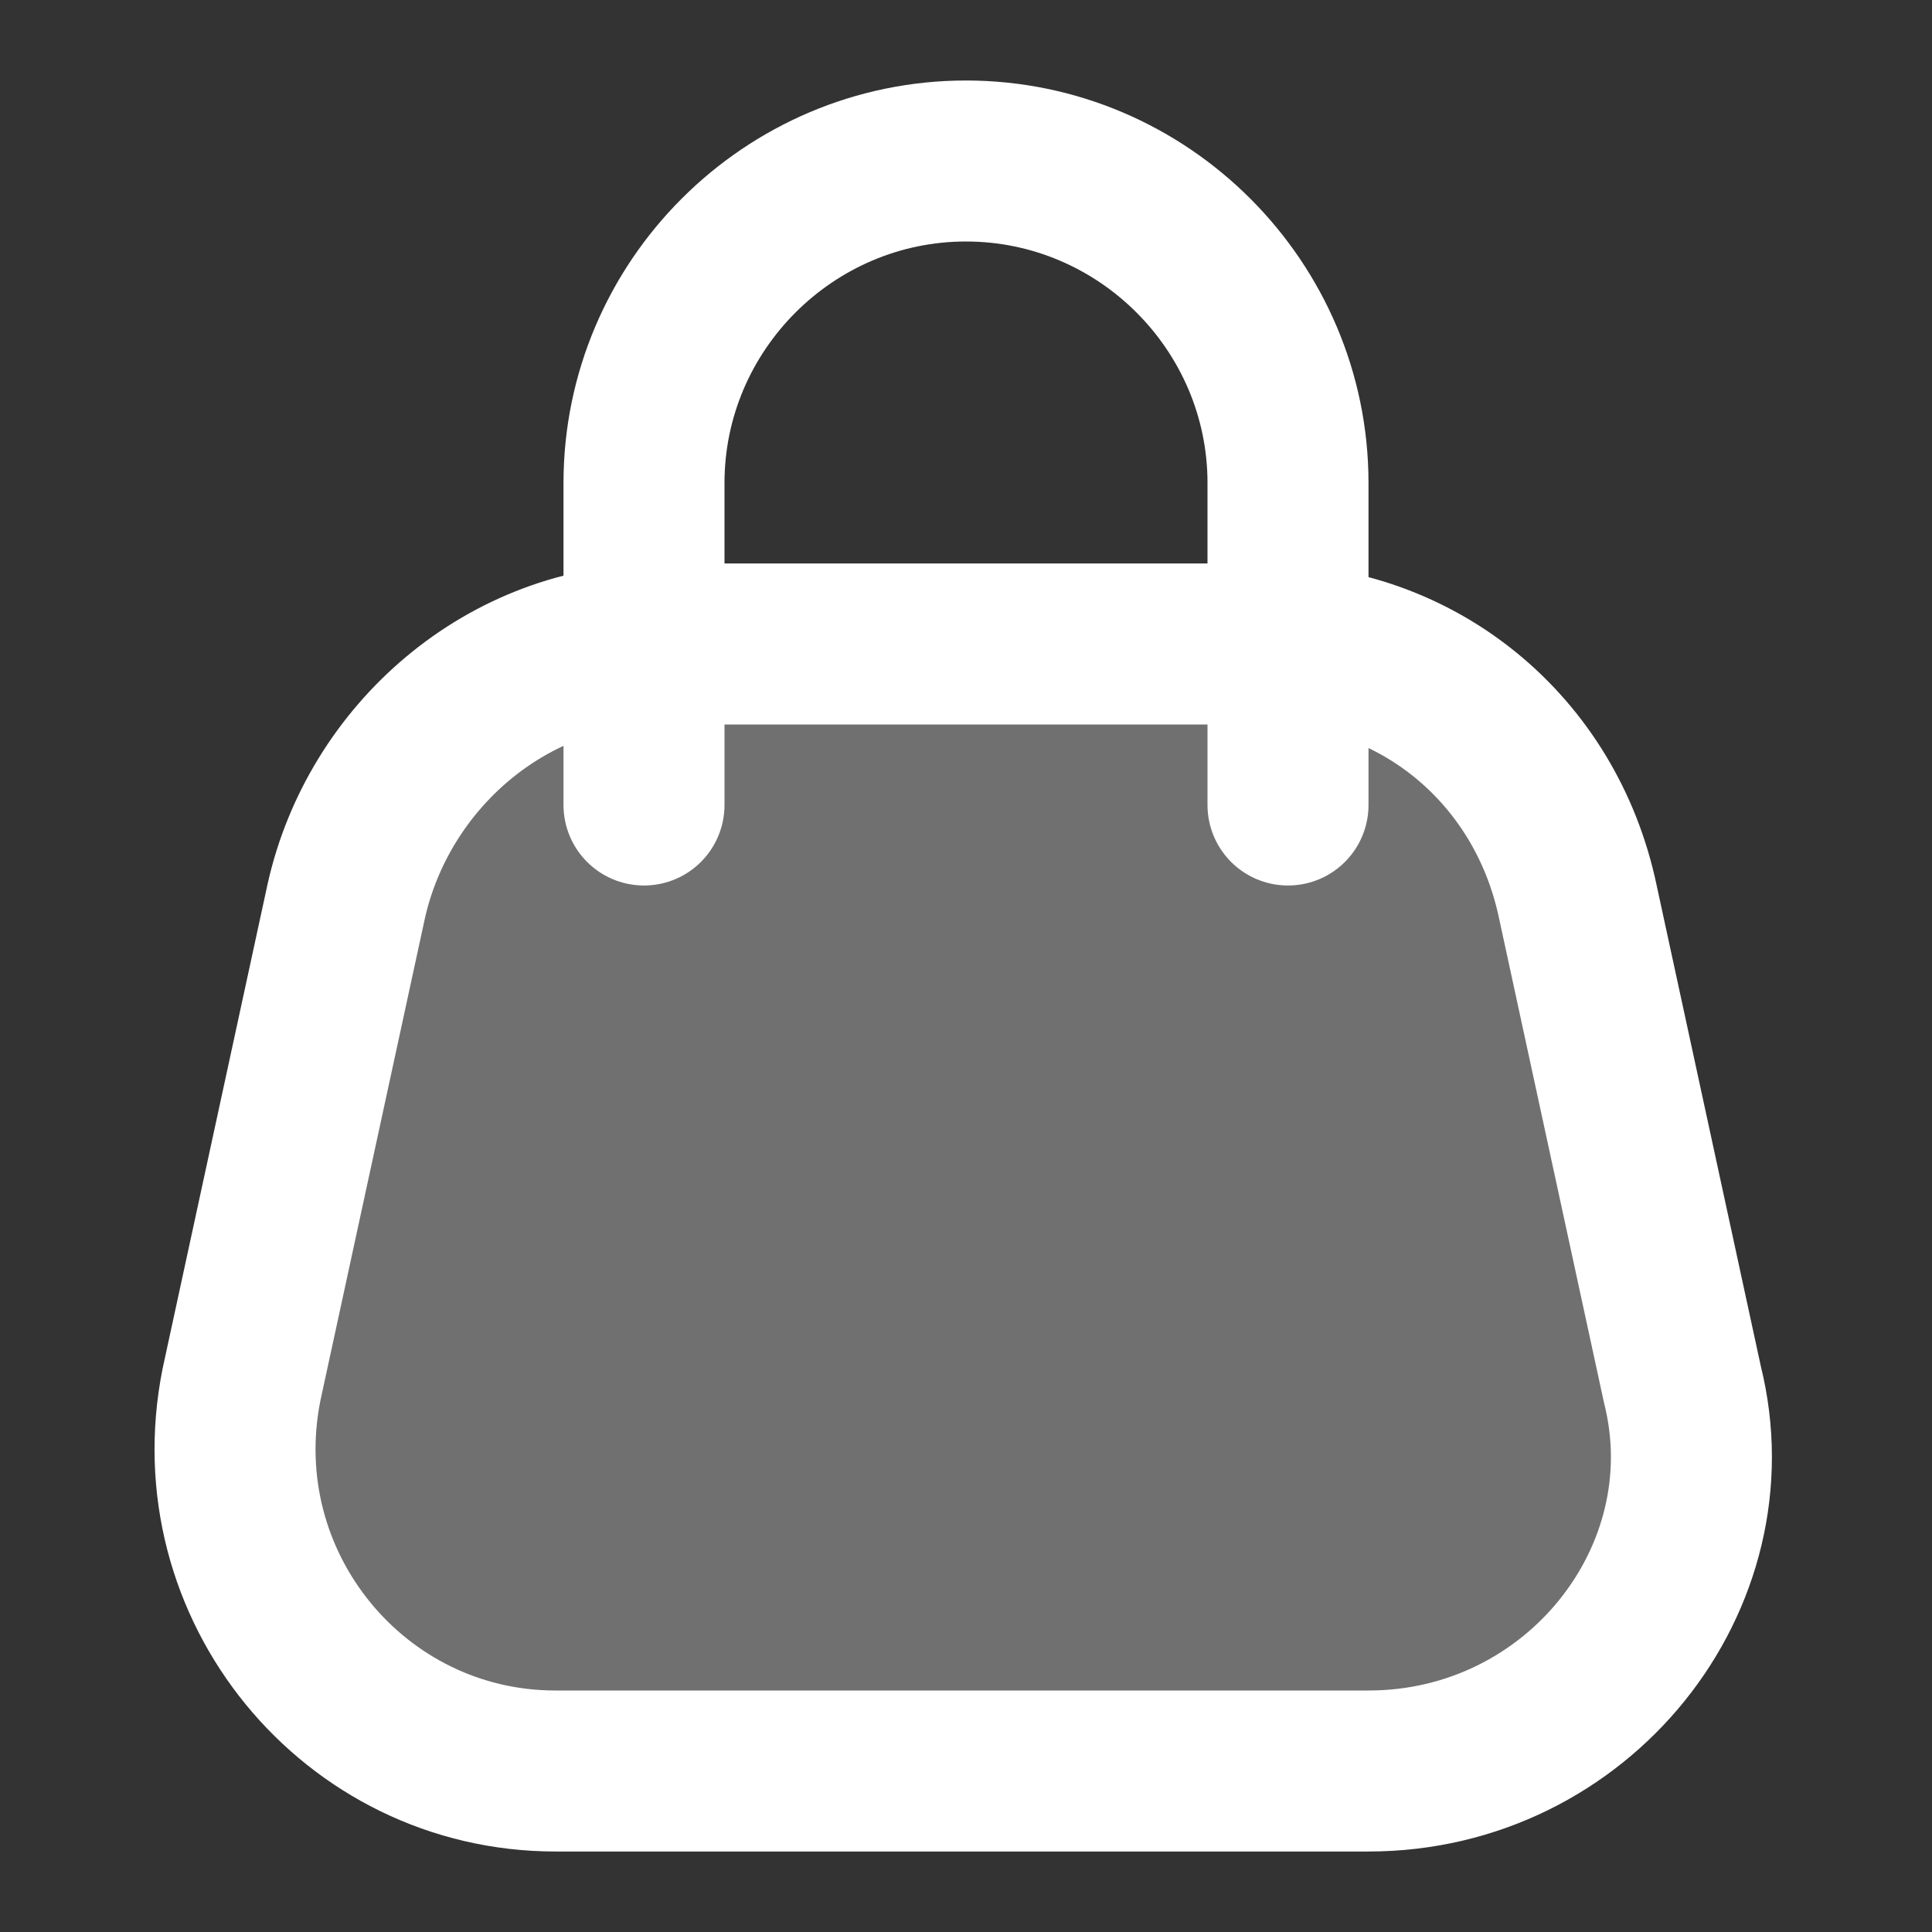 <svg width="24" height="24" viewBox="0 0 24 24" fill="transparent" xmlns="http://www.w3.org/2000/svg">
<rect x="0" y="0" width="24" height="24" fill="#333333" stroke="none"/>
<path d="M17 22H6.9C4.4 22 2.5 19.7 3 17.2L4.3 11.2C4.7 9.4 6.3 8 8.2 8H15.7C17.6 8 19.2 9.3 19.6 11.2L20.9 17.2C21.5 19.6 19.6 22 17 22Z" fill="white" fill-opacity="0.3" stroke="white" stroke-width="2" stroke-miterlimit="10" stroke-linecap="round" stroke-linejoin="round"/>
<path d="M8 10V6C8 3.8 9.8 2 12 2C14.2 2 16 3.8 16 6V10" stroke="white" stroke-width="2" stroke-miterlimit="10" stroke-linecap="round" stroke-linejoin="round"/>
</svg>
